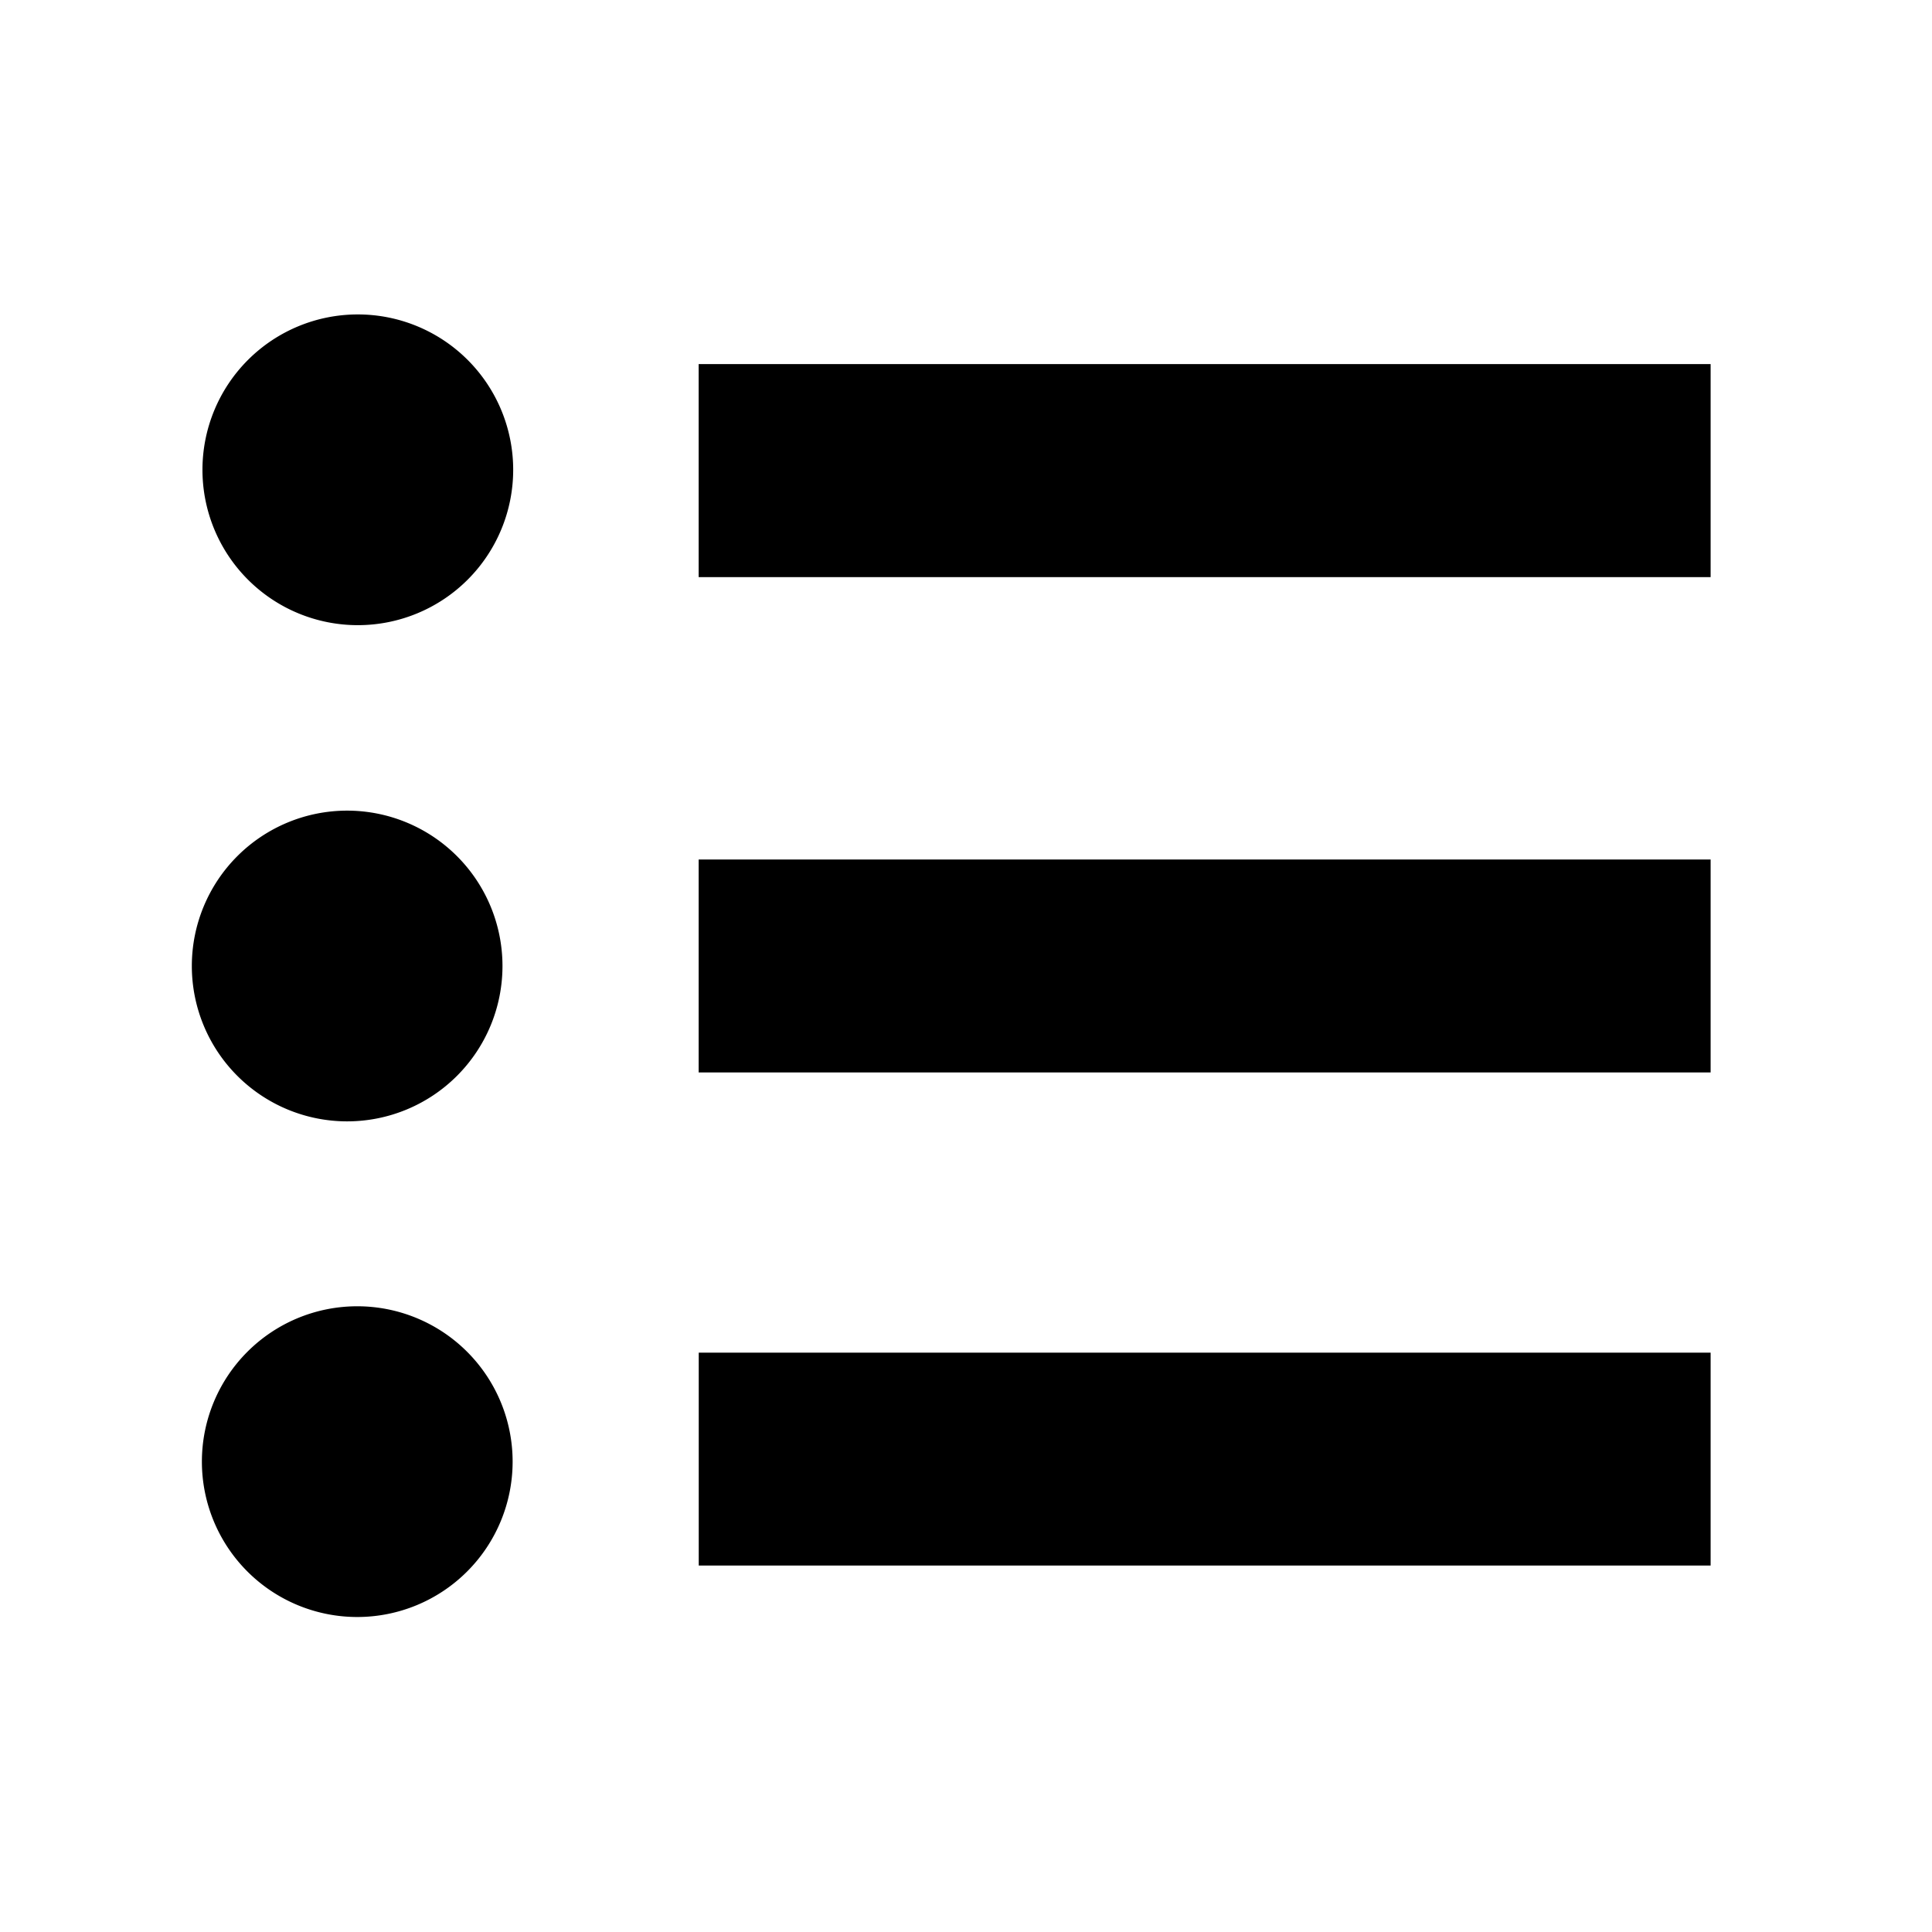 <svg width="24mm" height="24mm" viewBox="0 0 24 24" xmlns="http://www.w3.org/2000/svg">
    <path
        style="stroke-width:1;stroke-linecap:round;stroke-linejoin:round"
        d="M4.445 3.906a1.93 1.93 0 0 0-1.93 1.93 1.93 1.93 0 0 0 1.93 1.93A1.93 1.93 0 0 0 6.375 5.836a1.93 1.93 0 0 0-1.93-1.93Zm4.234.617v2.646H21.25V4.523h-1.322ZM4.312 10.07A1.93 1.93 0 0 0 2.383 12a1.93 1.93 0 0 0 1.93 1.93A1.93 1.93 0 0 0 6.242 12a1.93 1.93 0 0 0-1.93-1.93Zm4.367.607v2.645H21.25v-2.645h-1.322ZM4.438 16.227a1.93 1.93 0 0 0-1.93 1.93 1.93 1.93 0 0 0 1.93 1.93 1.93 1.93 0 0 0 1.93-1.93 1.93 1.93 0 0 0-1.93-1.93Zm4.242.576v2.645H21.25v-2.645h-1.322z" />
</svg> 